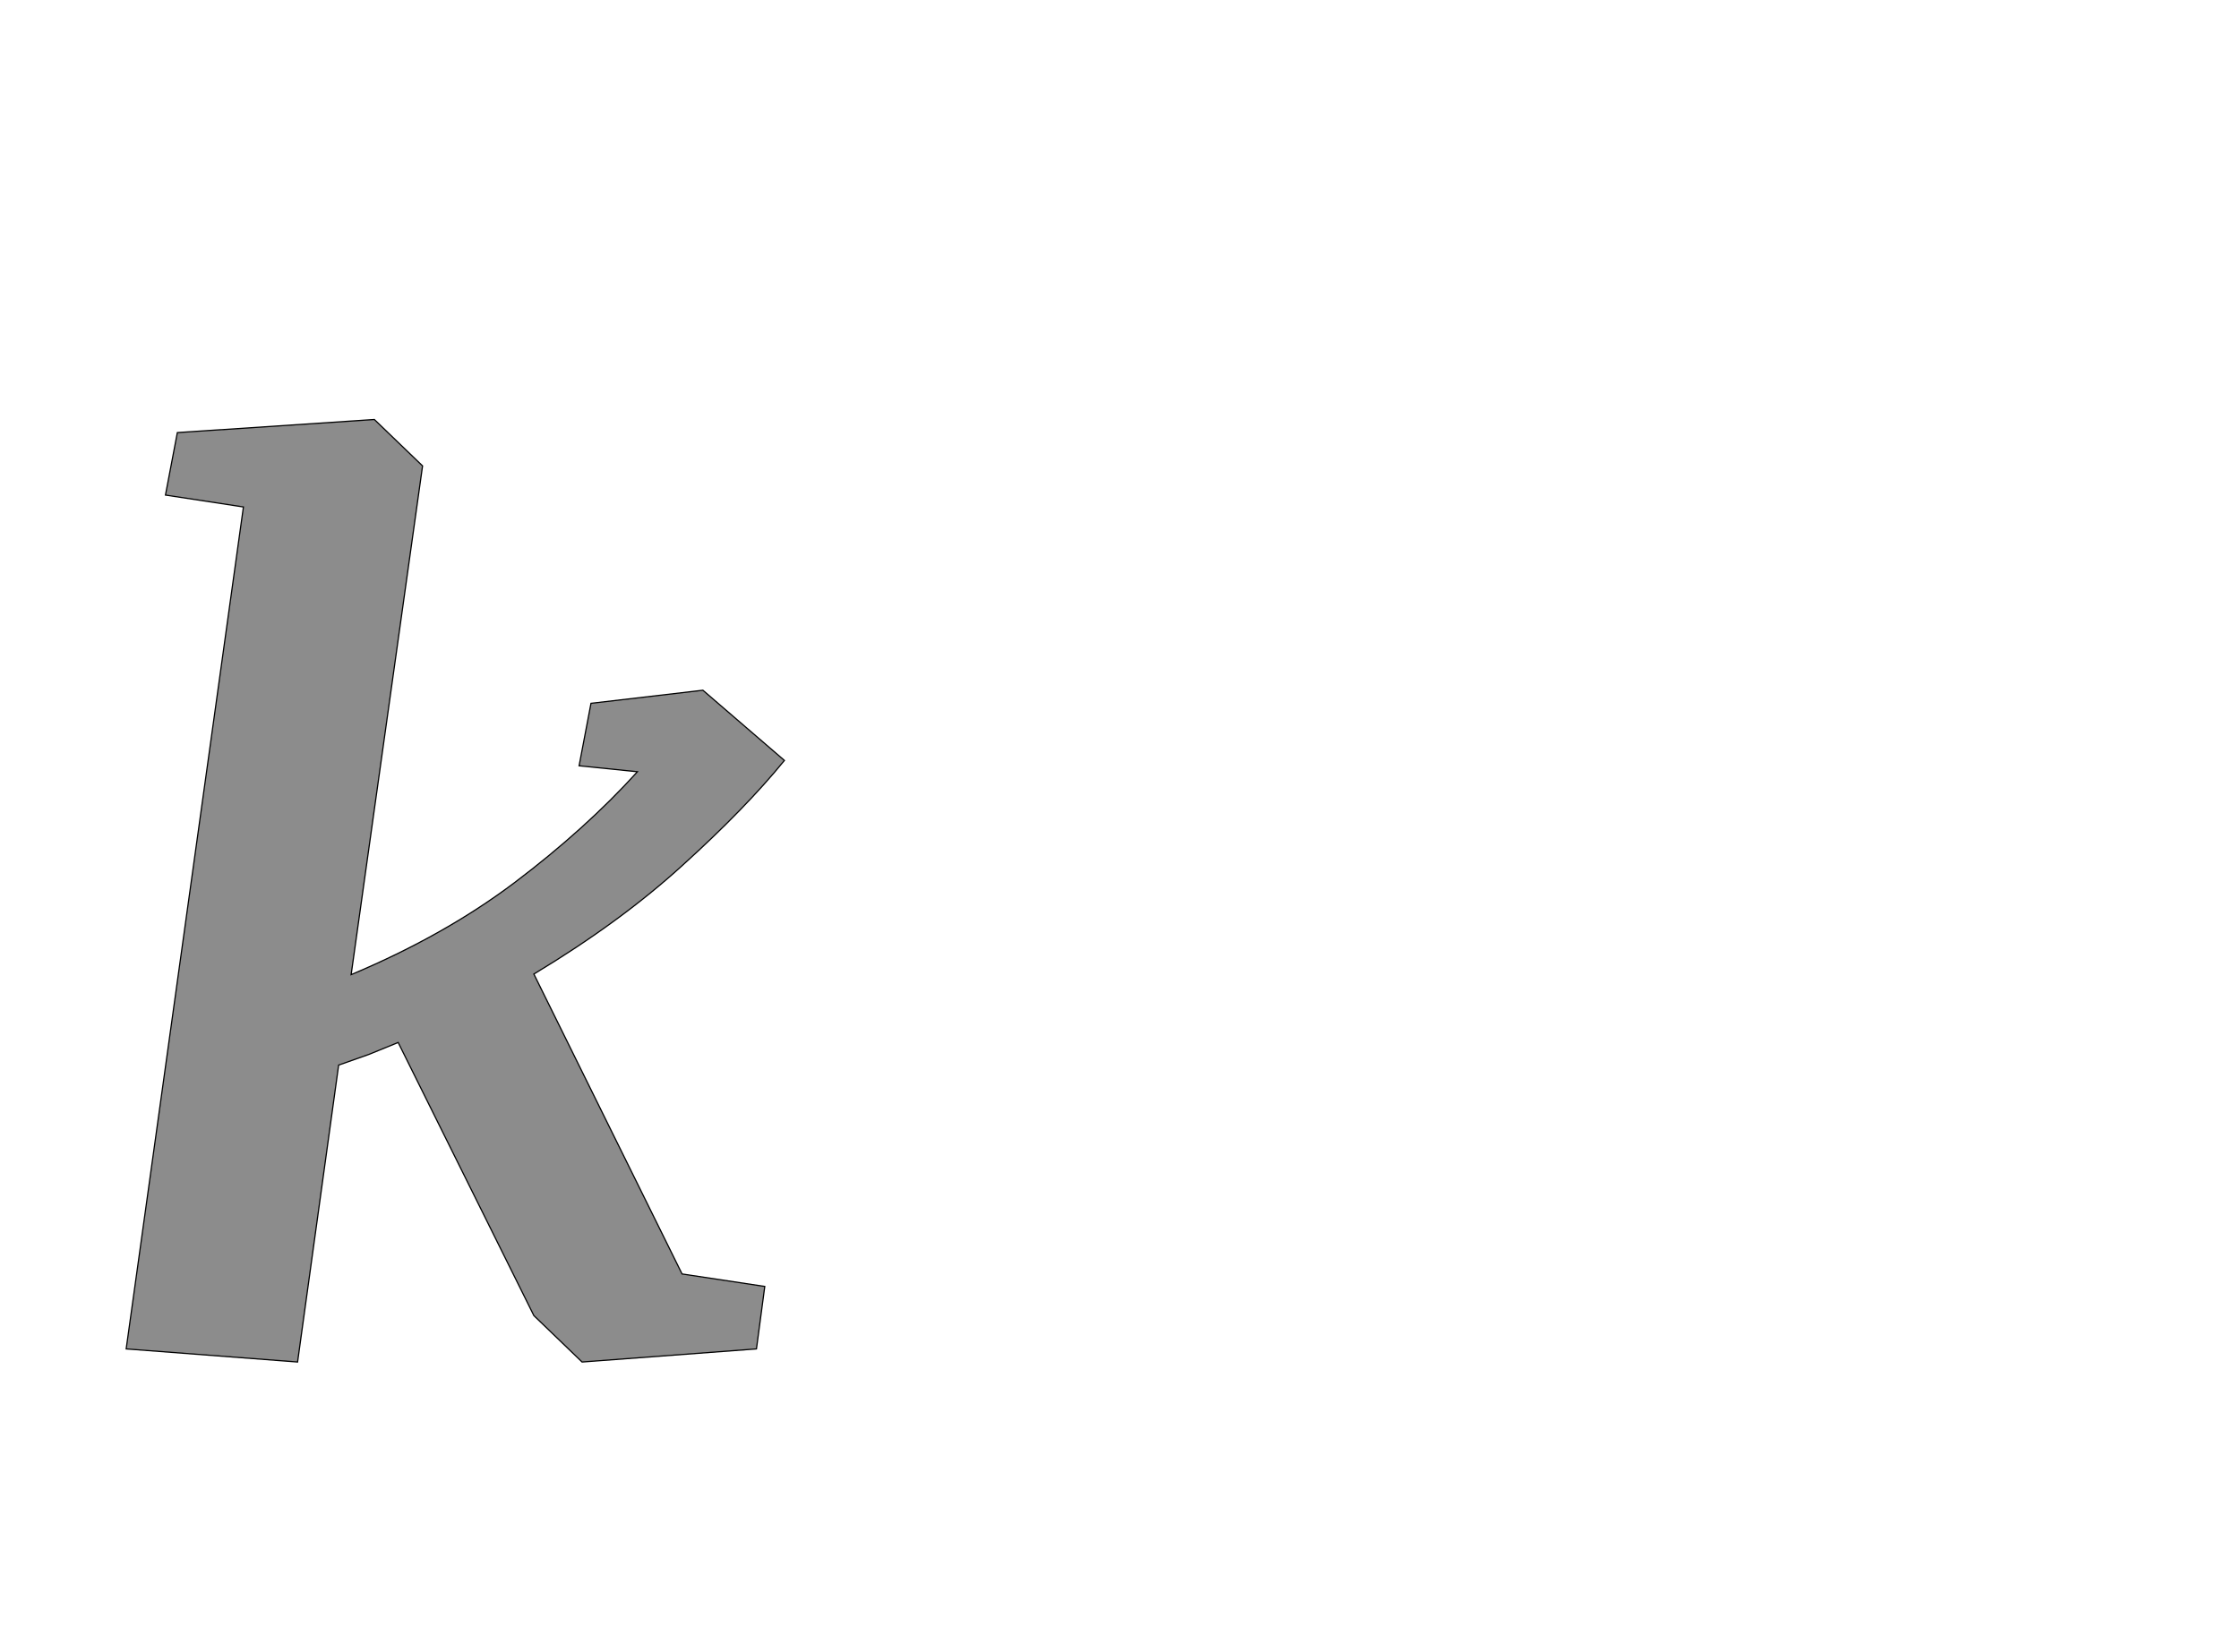 <!--
BEGIN METADATA

BBOX_X_MIN 112
BBOX_Y_MIN -22
BBOX_X_MAX 1218
BBOX_Y_MAX 1562
WIDTH 1106
HEIGHT 1584
H_BEARING_X 112
H_BEARING_Y 1562
H_ADVANCE 1224
V_BEARING_X -500
V_BEARING_Y 605
V_ADVANCE 2795
ORIGIN_X 0
ORIGIN_Y 0

END METADATA
-->

<svg width='3762px' height='2776px' xmlns='http://www.w3.org/2000/svg' version='1.1'>

 <!-- make sure glyph is visible within svg window -->
 <g fill-rule='nonzero'  transform='translate(100 2267)'>

  <!-- draw actual outline using lines and Bezier curves-->
  <path fill='black' stroke='black' fill-opacity='0.45'  stroke-width='2'  d='
 M 1171,0
 L 878,22
 L 797,-56
 L 569,-515
 Q 545,-505 520,-495
 Q 495,-486 469,-477
 L 400,22
 L 112,0
 L 309,-1415
 L 178,-1435
 L 198,-1540
 L 529,-1562
 L 610,-1484
 L 490,-629
 Q 647,-695 765,-784
 Q 884,-874 971,-970
 L 873,-980
 L 893,-1085
 L 1081,-1107
 L 1218,-989
 Q 1152,-908 1047,-813
 Q 943,-718 797,-630
 L 1046,-126
 L 1185,-105
 L 1171,0
 Z

  '/>
 </g>
</svg>
